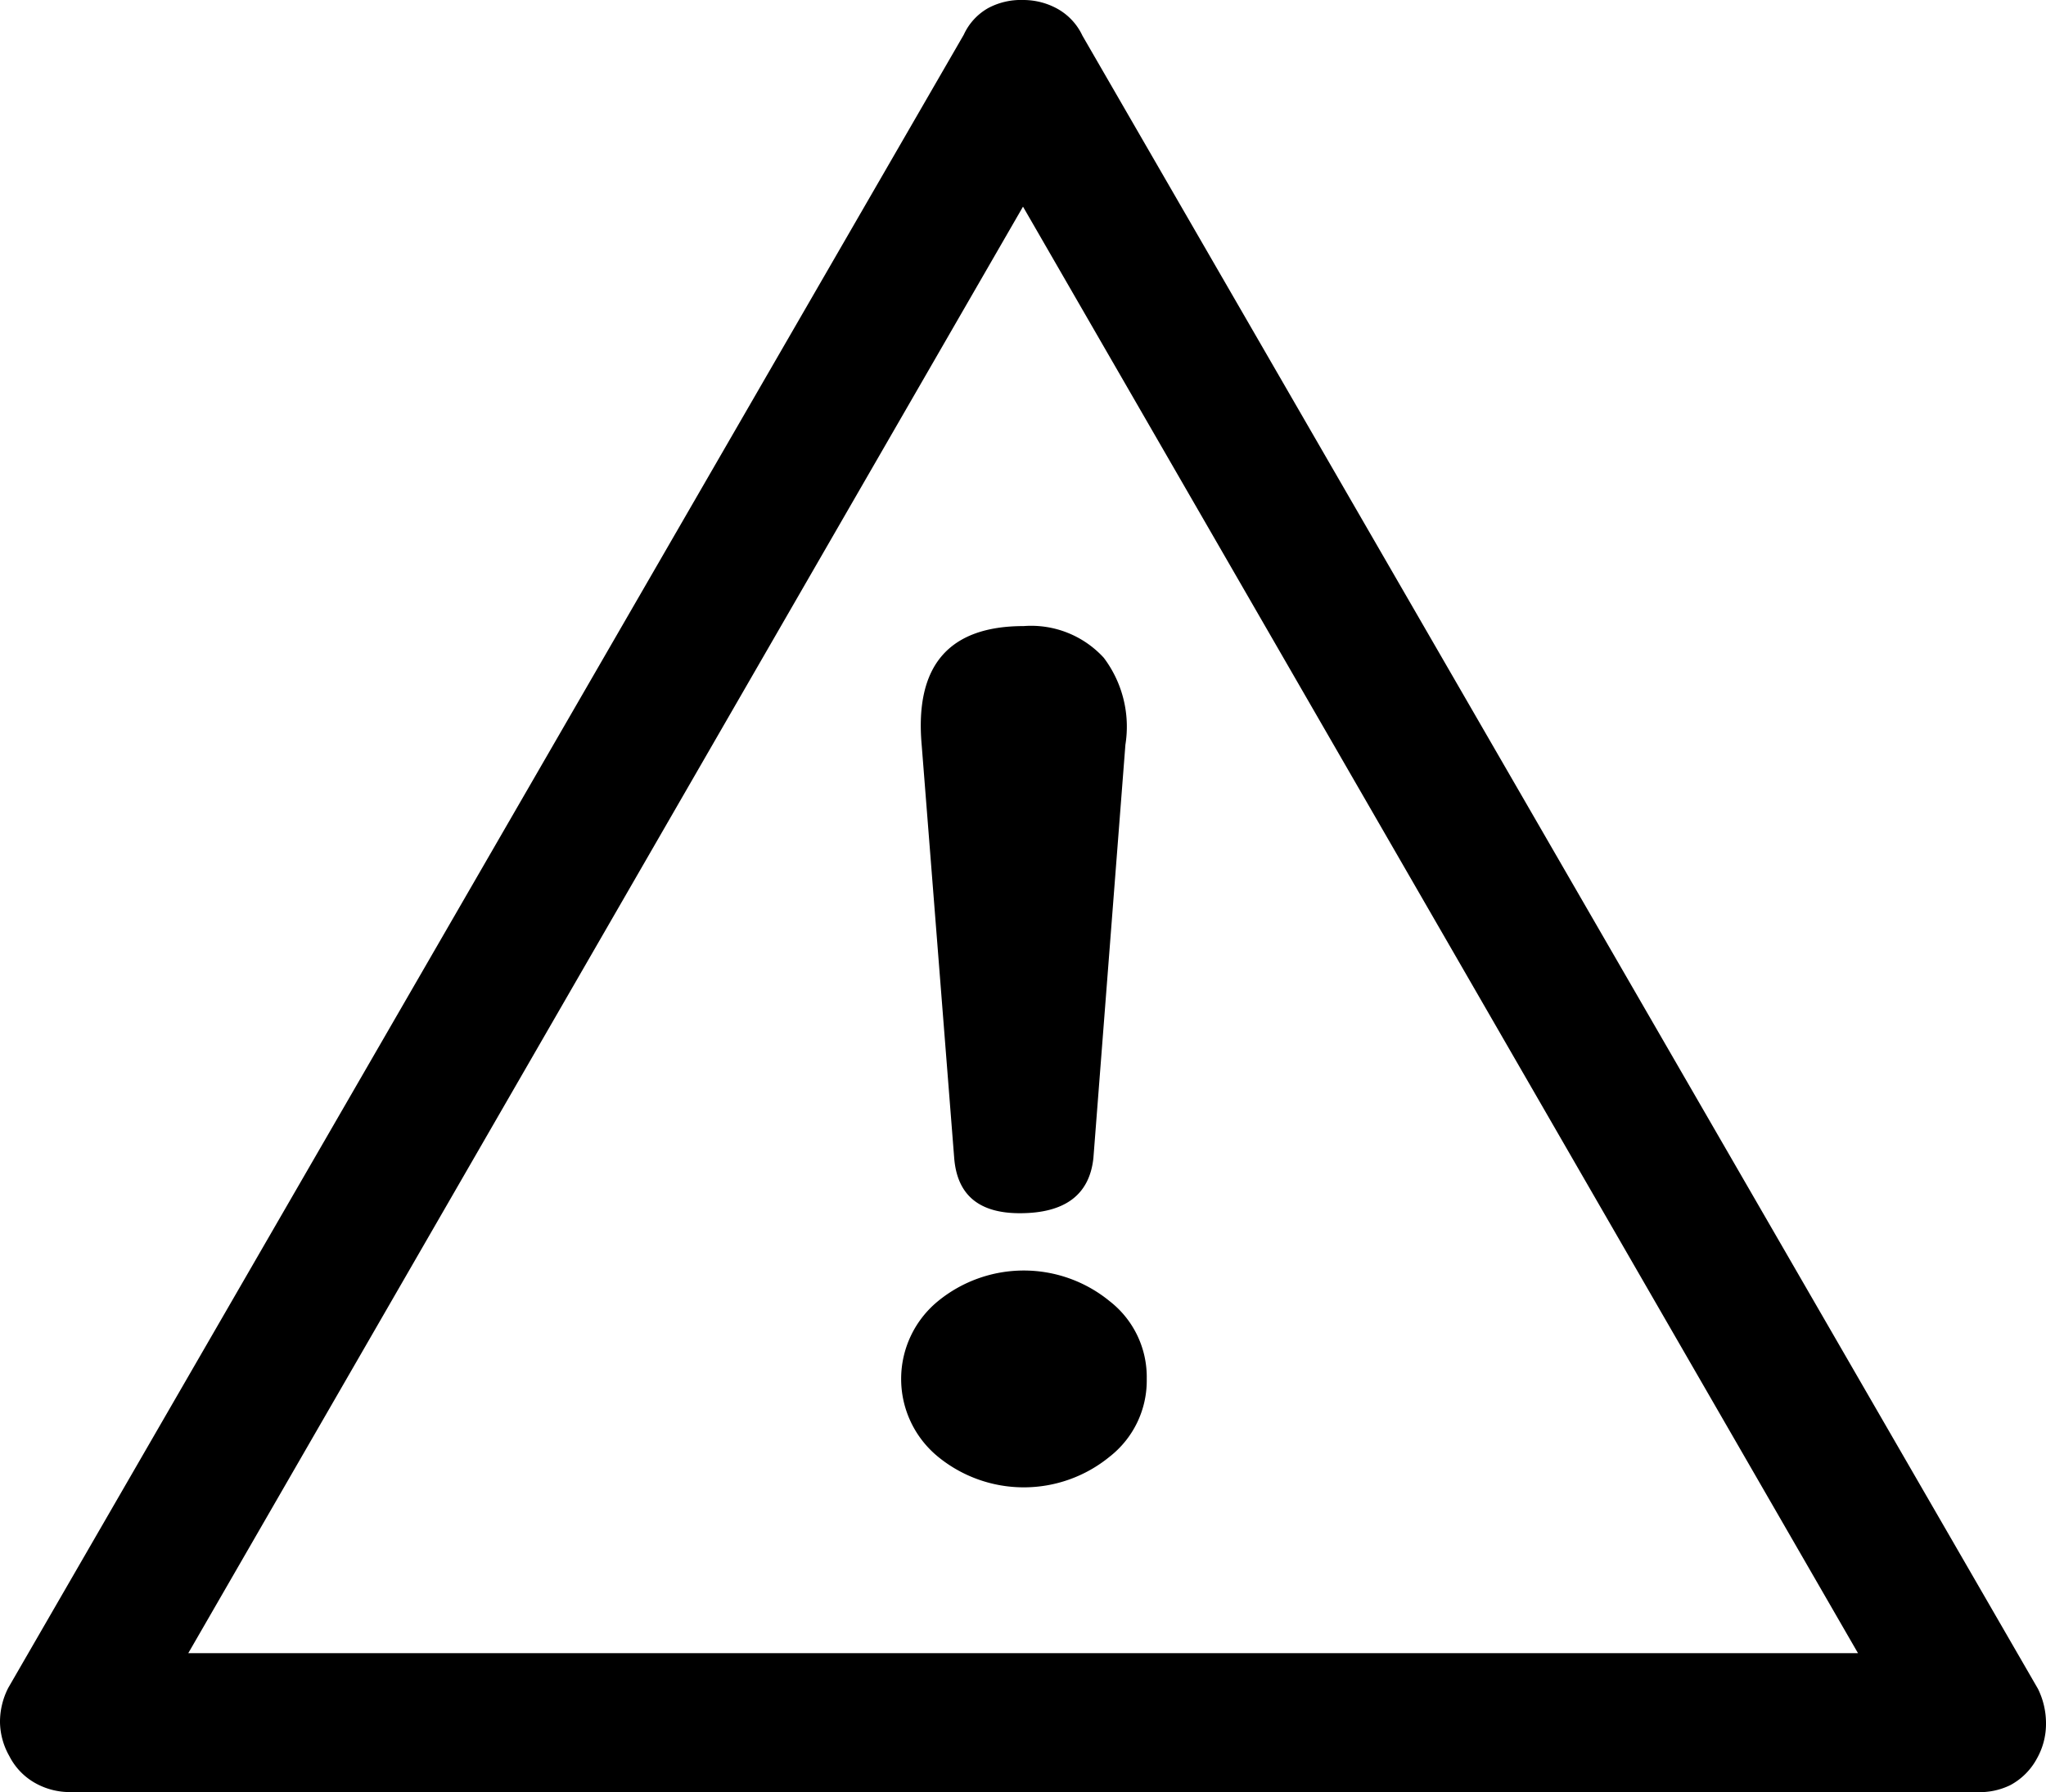 <svg xmlns="http://www.w3.org/2000/svg" viewBox="0 0 76.72 67.21"><title>EA02</title><path d="M74.12,67.21H2.61a2.65,2.65,0,0,1-1.31-.35,2.41,2.41,0,0,1-.95-1A2.65,2.65,0,0,1,0,64.6a2.8,2.8,0,0,1,.31-1.3l35.83-62a2.19,2.19,0,0,1,.92-1A2.6,2.6,0,0,1,38.36,0a2.64,2.64,0,0,1,1.31.34,2.24,2.24,0,0,1,.92,1l35.83,62a2.92,2.92,0,0,1,.3,1.3,2.64,2.64,0,0,1-.34,1.31,2.44,2.44,0,0,1-1,1A2.61,2.61,0,0,1,74.12,67.21ZM7.06,62H69.67L38.36,7.75ZM43,51.71a3.62,3.62,0,0,1-1.39,2.92,5.08,5.08,0,0,1-6.44,0,3.77,3.77,0,0,1,0-5.83,5.08,5.08,0,0,1,6.44,0A3.6,3.6,0,0,1,43,51.71ZM42.2,27.93,41,43.43q-.22,2.07-2.76,2.07c-1.54,0-2.35-.69-2.46-2.07l-1.22-15.5q-.39-4.45,3.83-4.45a3.69,3.69,0,0,1,3,1.19A4.29,4.29,0,0,1,42.2,27.93Z" transform="translate(0 0)"/></svg>